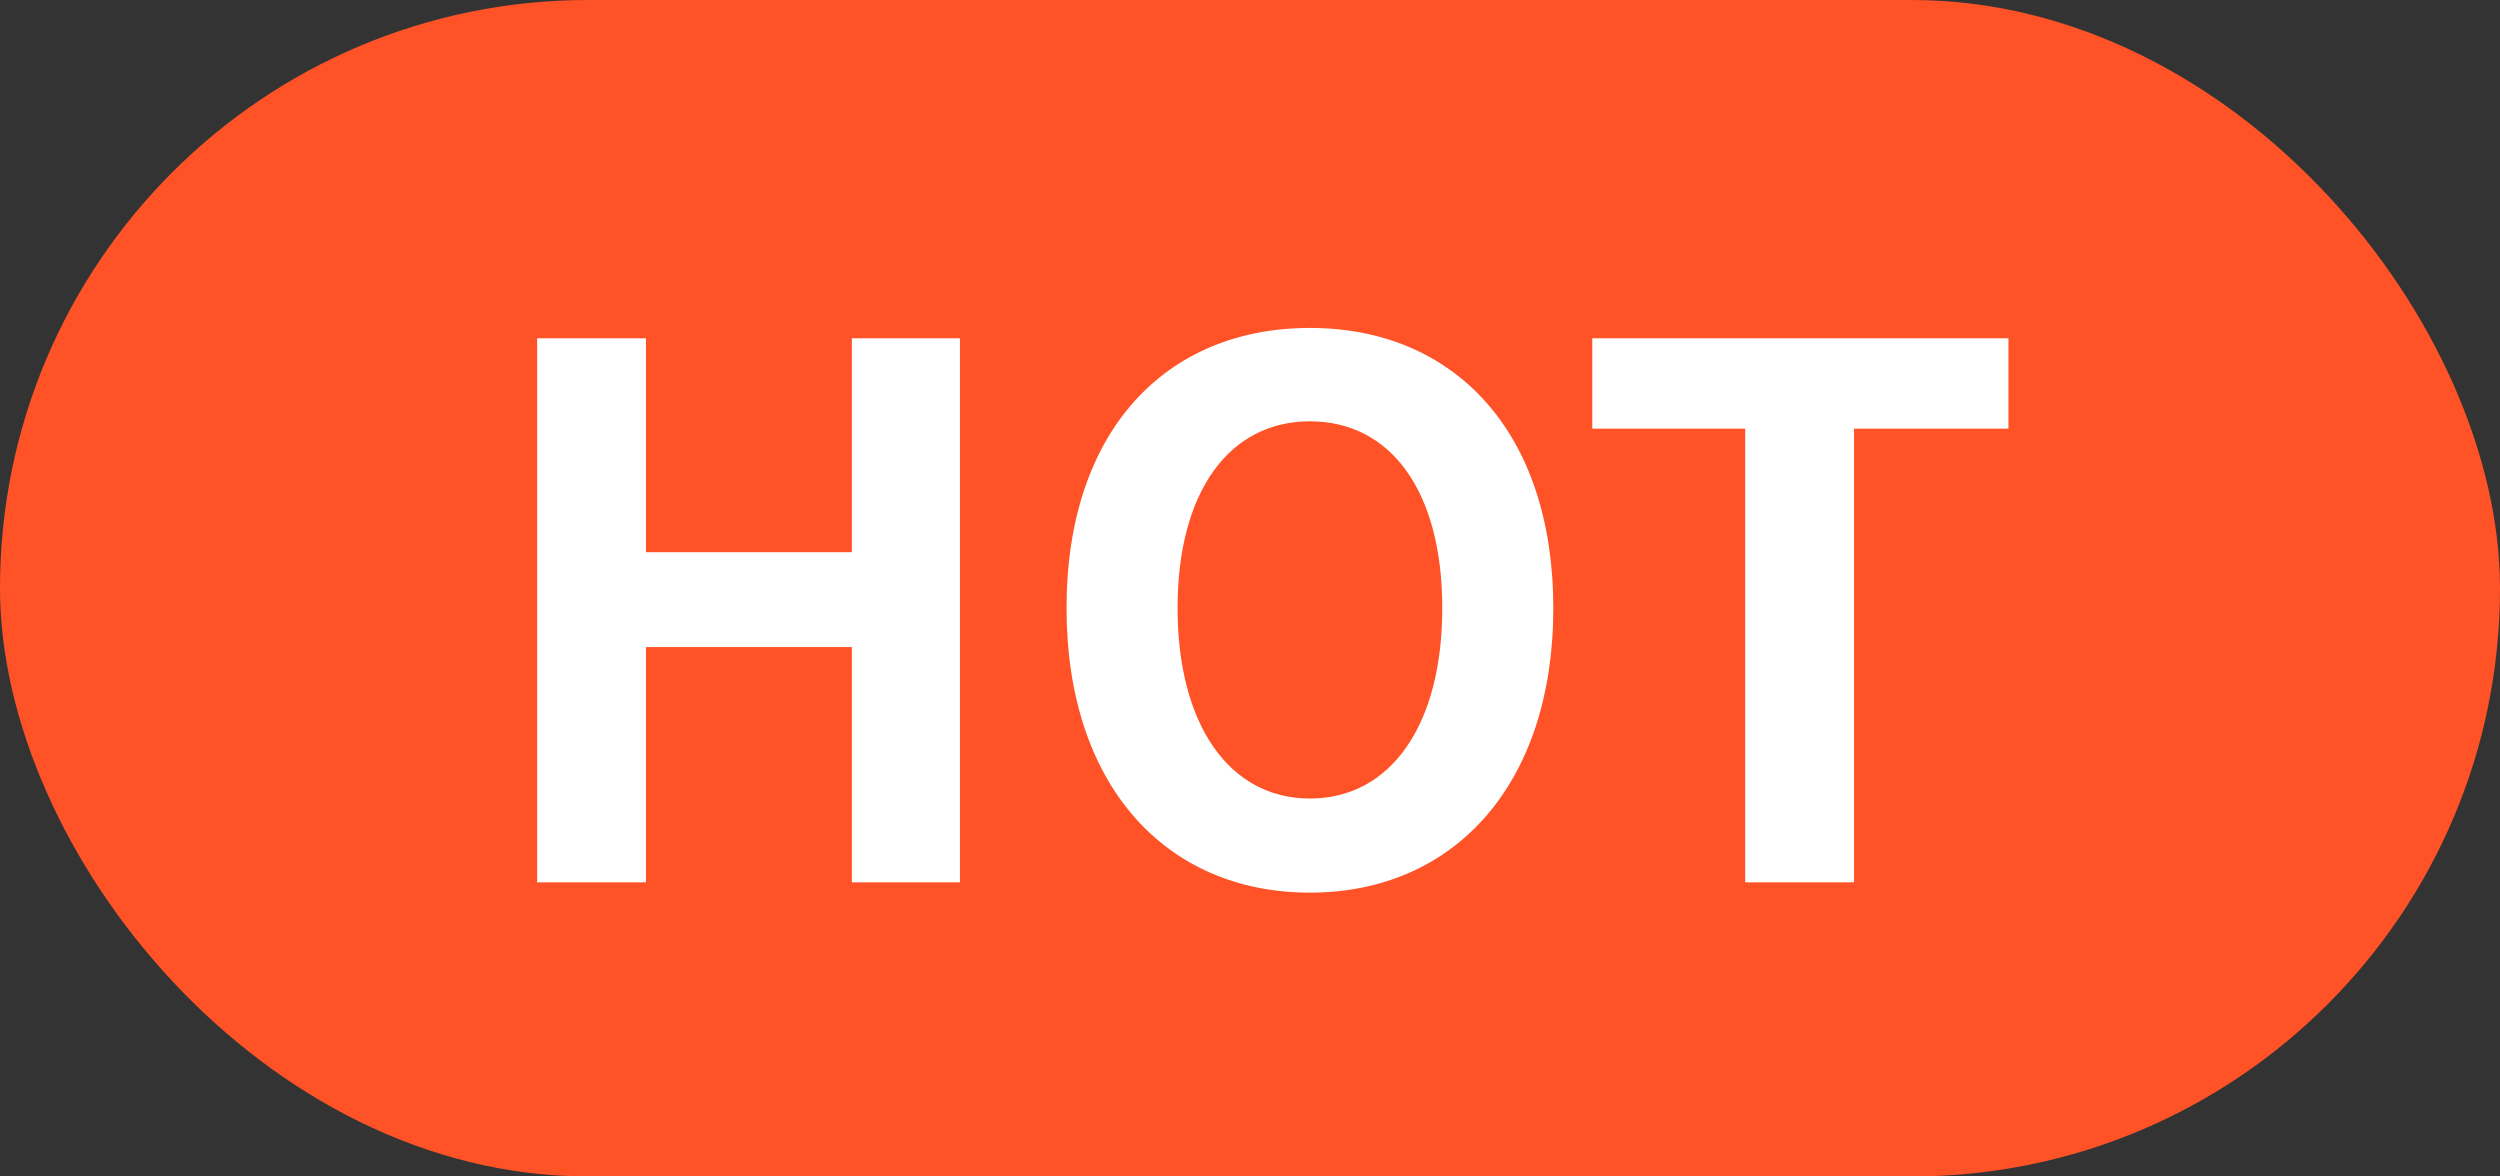 <svg xmlns="http://www.w3.org/2000/svg" width="34" height="16" viewBox="0 0 34 16">
    <rect x="0" y="0" width="34" height="16" fill="#333333" stroke="none"/>
    <rect width="34" height="16" fill="#ff5327" rx="8"/>
    <path fill="#fff" d="M3.305 12h1.48V8.8h2.8V12h1.47V4.6h-1.47v2.91h-2.8V4.6h-1.48zm10.51.14c1.96 0 3.31-1.47 3.31-3.87s-1.35-3.81-3.31-3.81-3.31 1.4-3.31 3.81 1.35 3.87 3.31 3.87zm0-1.28c-1.1 0-1.8-1.01-1.8-2.59s.7-2.54 1.8-2.54 1.8.95 1.8 2.54-.7 2.59-1.8 2.59zm5.92 1.14h1.48V5.83h2.1V4.6h-5.66v1.23h2.08z" transform="translate(4)"/>
</svg>
